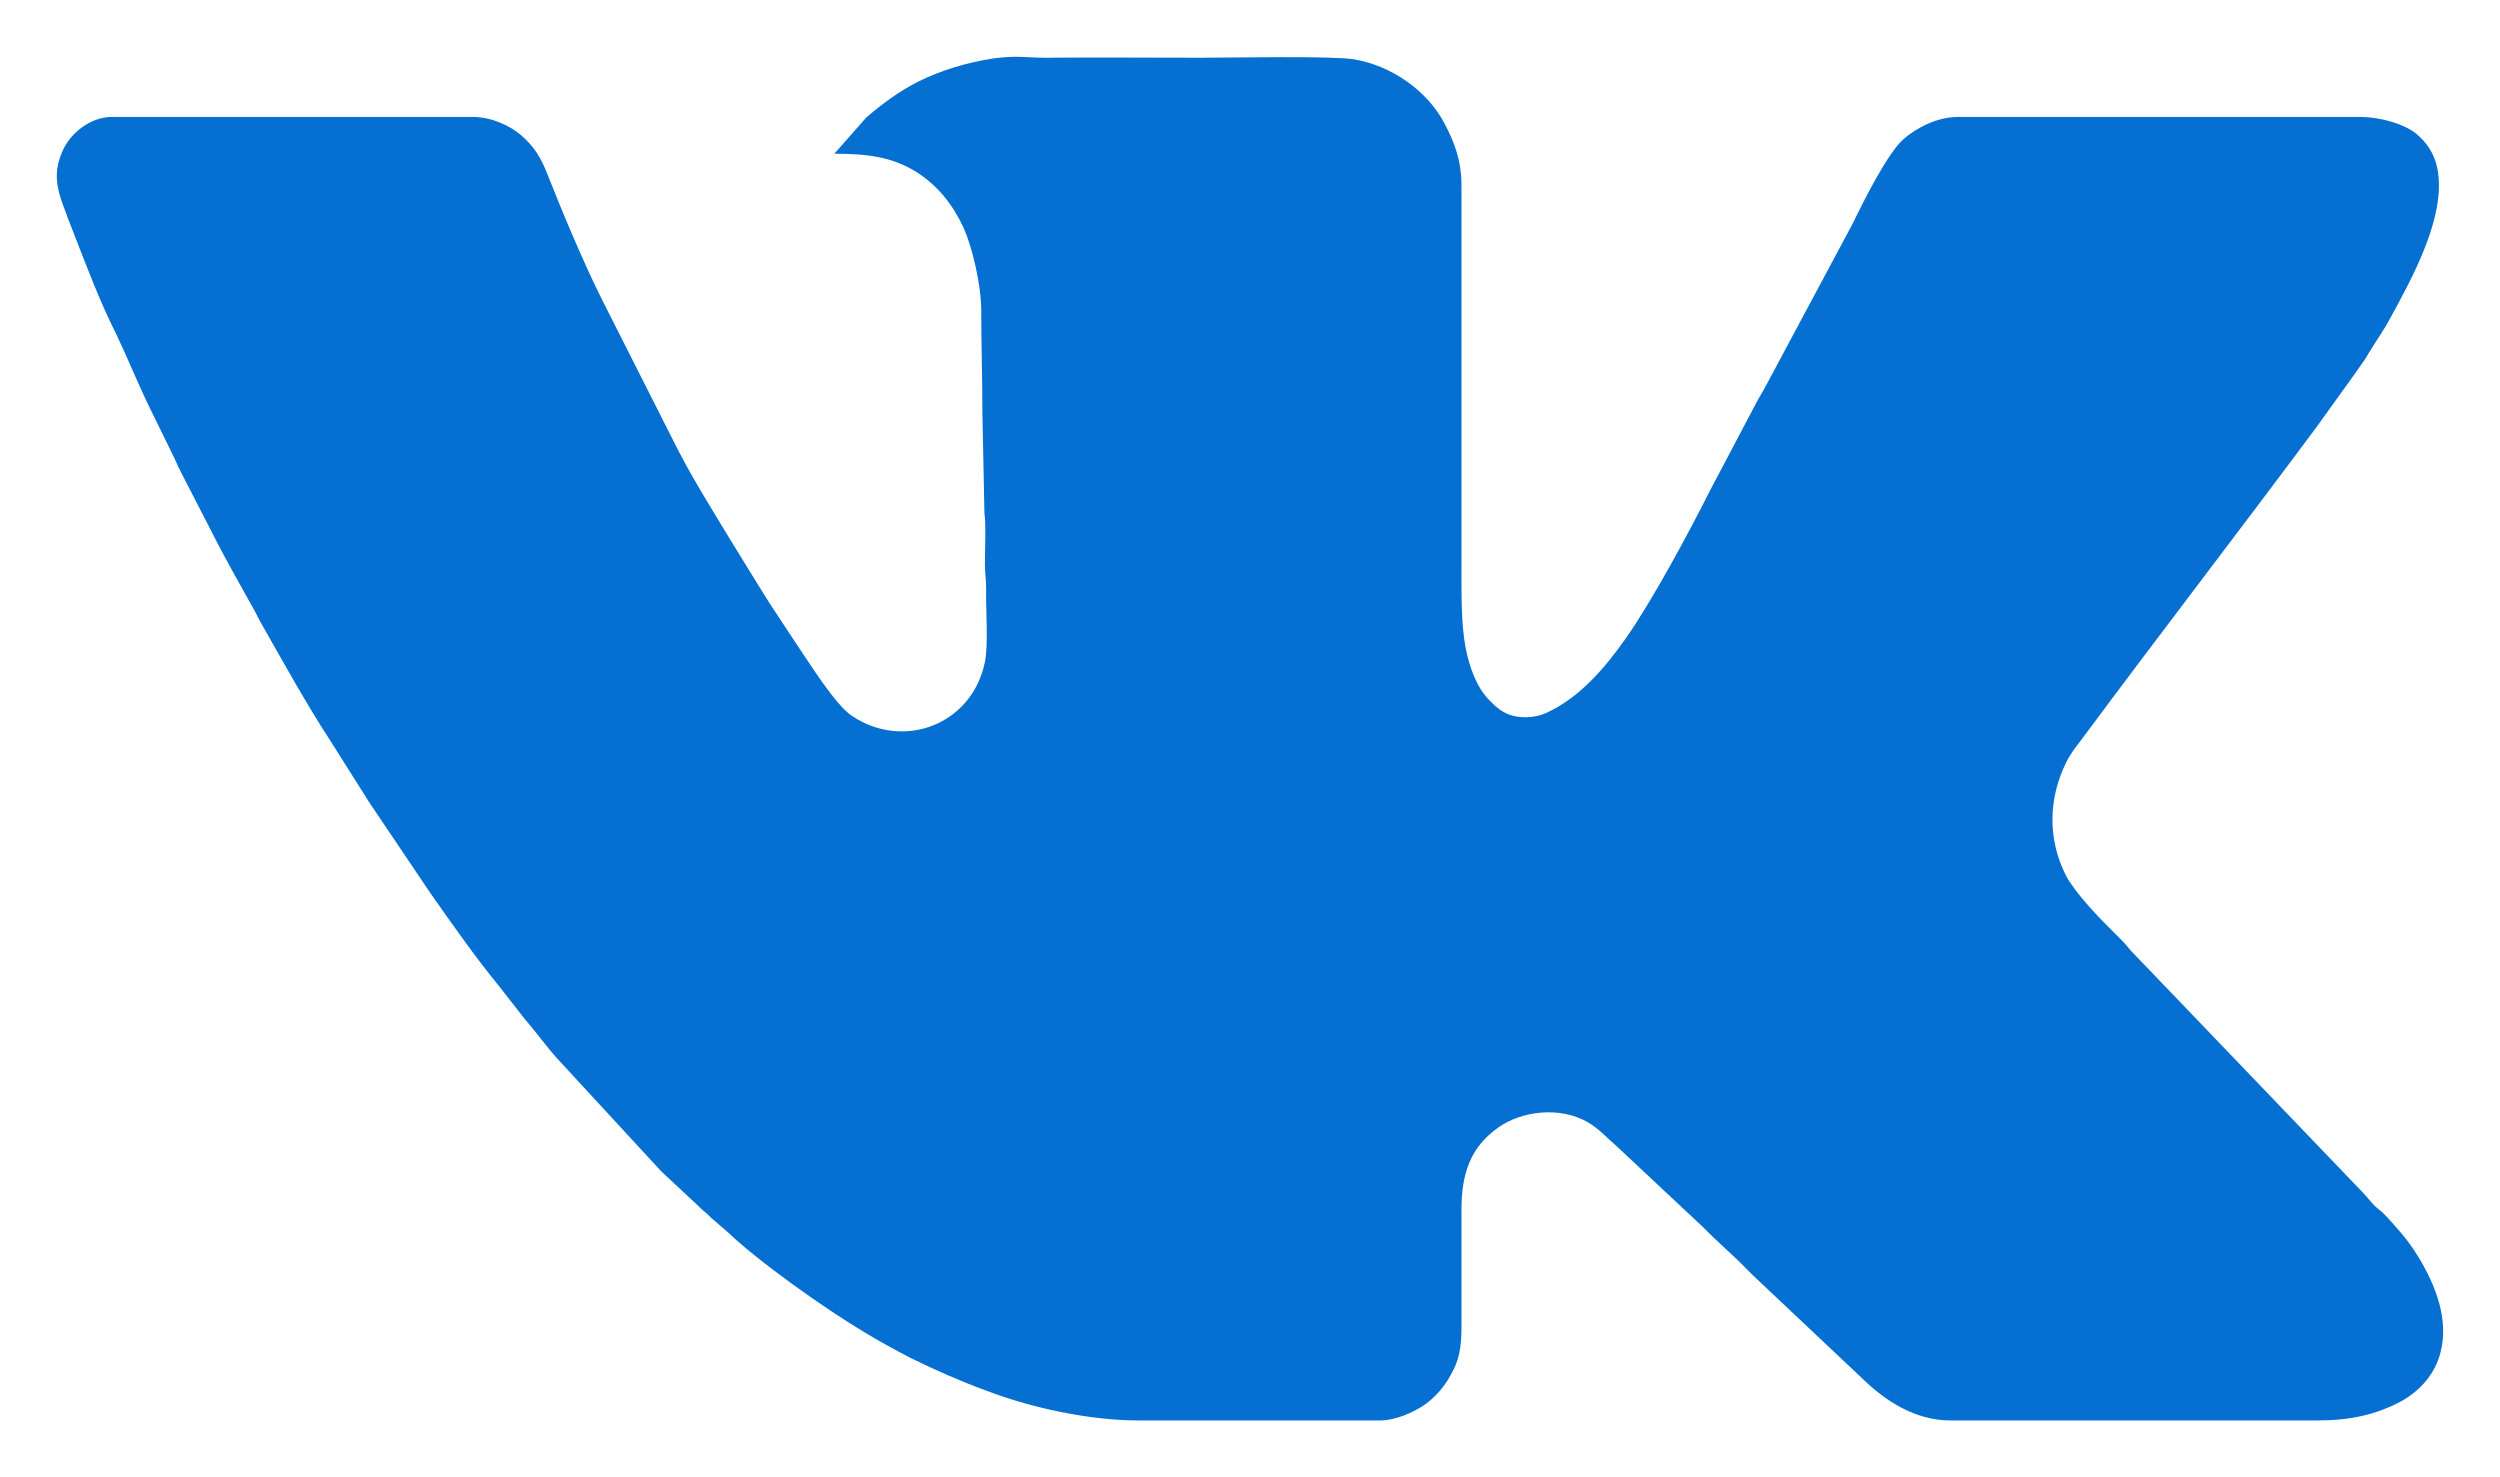 <svg width="22" height="13" viewBox="0 0 22 13" fill="none" xmlns="http://www.w3.org/2000/svg">
<path fill-rule="evenodd" clip-rule="evenodd" d="M7.342 1.353C7.617 1.353 7.842 1.375 8.067 1.515C8.252 1.634 8.381 1.796 8.478 2.001C8.553 2.166 8.635 2.501 8.635 2.739C8.635 3.044 8.645 3.325 8.645 3.634L8.663 4.516C8.678 4.624 8.667 4.84 8.667 4.962C8.667 5.048 8.678 5.092 8.678 5.178C8.674 5.365 8.699 5.675 8.667 5.826C8.556 6.373 7.956 6.606 7.499 6.301C7.349 6.203 7.12 5.829 7.002 5.657L6.774 5.311C6.734 5.25 6.706 5.2 6.666 5.138L6.449 4.786C6.266 4.484 6.077 4.185 5.92 3.868L5.295 2.631C5.134 2.31 4.945 1.857 4.816 1.53C4.755 1.375 4.698 1.289 4.584 1.188C4.491 1.109 4.327 1.029 4.162 1.029H0.983C0.794 1.029 0.608 1.177 0.543 1.346C0.472 1.519 0.497 1.648 0.558 1.814C0.586 1.893 0.615 1.965 0.647 2.048C0.765 2.35 0.879 2.656 1.026 2.947C1.129 3.163 1.219 3.39 1.326 3.606L1.537 4.037C1.554 4.077 1.569 4.106 1.587 4.145L1.858 4.671C1.98 4.915 2.119 5.156 2.251 5.394C2.269 5.433 2.287 5.466 2.308 5.502C2.501 5.84 2.69 6.185 2.901 6.509L3.208 6.995C3.23 7.031 3.248 7.06 3.273 7.096L3.787 7.859C3.984 8.139 4.18 8.42 4.398 8.686L4.612 8.96C4.712 9.075 4.798 9.197 4.898 9.309L5.82 10.309L6.148 10.615C6.177 10.647 6.198 10.658 6.231 10.69C6.245 10.705 6.256 10.715 6.273 10.73L6.402 10.841C6.681 11.108 7.263 11.518 7.599 11.719C7.735 11.802 7.867 11.874 8.013 11.95C8.231 12.057 8.453 12.155 8.678 12.237C9.074 12.389 9.585 12.5 10.021 12.5H12.146C12.282 12.5 12.436 12.428 12.525 12.37C12.621 12.306 12.711 12.205 12.768 12.097C12.839 11.971 12.861 11.867 12.861 11.676V10.643C12.861 10.33 12.939 10.097 13.182 9.924C13.393 9.773 13.729 9.737 13.968 9.873C14.075 9.935 14.136 10.01 14.229 10.089L14.986 10.798C15.115 10.931 15.254 11.046 15.383 11.18L15.429 11.226L16.376 12.119C16.587 12.327 16.851 12.5 17.165 12.5H20.398C20.677 12.5 20.913 12.45 21.138 12.327C21.302 12.234 21.431 12.086 21.477 11.899C21.552 11.608 21.431 11.309 21.284 11.064C21.224 10.967 21.163 10.884 21.088 10.802C21.049 10.759 20.981 10.676 20.934 10.643C20.877 10.6 20.841 10.543 20.788 10.489L18.748 8.362C18.701 8.301 18.659 8.262 18.605 8.208C18.476 8.082 18.262 7.859 18.18 7.704C18.016 7.38 18.026 7.02 18.187 6.7C18.223 6.628 18.273 6.567 18.319 6.506C19.002 5.585 19.702 4.678 20.384 3.76L20.72 3.293C20.745 3.257 20.763 3.231 20.788 3.196C20.813 3.163 20.827 3.138 20.848 3.102C20.913 2.994 20.977 2.908 21.034 2.8C21.227 2.447 21.531 1.9 21.449 1.483C21.424 1.357 21.359 1.256 21.263 1.177C21.163 1.094 20.952 1.029 20.77 1.029H17.23C17.037 1.029 16.855 1.134 16.751 1.224C16.612 1.346 16.404 1.76 16.305 1.965L15.529 3.415C15.508 3.455 15.49 3.48 15.469 3.519L15.051 4.311C14.861 4.689 14.536 5.293 14.307 5.617C14.125 5.876 13.9 6.142 13.604 6.275C13.522 6.311 13.425 6.322 13.322 6.301C13.229 6.279 13.168 6.225 13.111 6.167C12.989 6.045 12.929 5.862 12.896 5.693C12.861 5.495 12.861 5.29 12.861 5.045V1.634C12.861 1.404 12.793 1.242 12.714 1.091C12.564 0.799 12.243 0.576 11.914 0.522C11.725 0.49 10.832 0.508 10.571 0.508C10.114 0.508 9.66 0.504 9.203 0.508C9.028 0.508 8.949 0.486 8.735 0.515C8.506 0.551 8.278 0.619 8.077 0.72C7.913 0.803 7.763 0.914 7.624 1.033L7.342 1.353Z" fill="#0670D2"/>
</svg>
